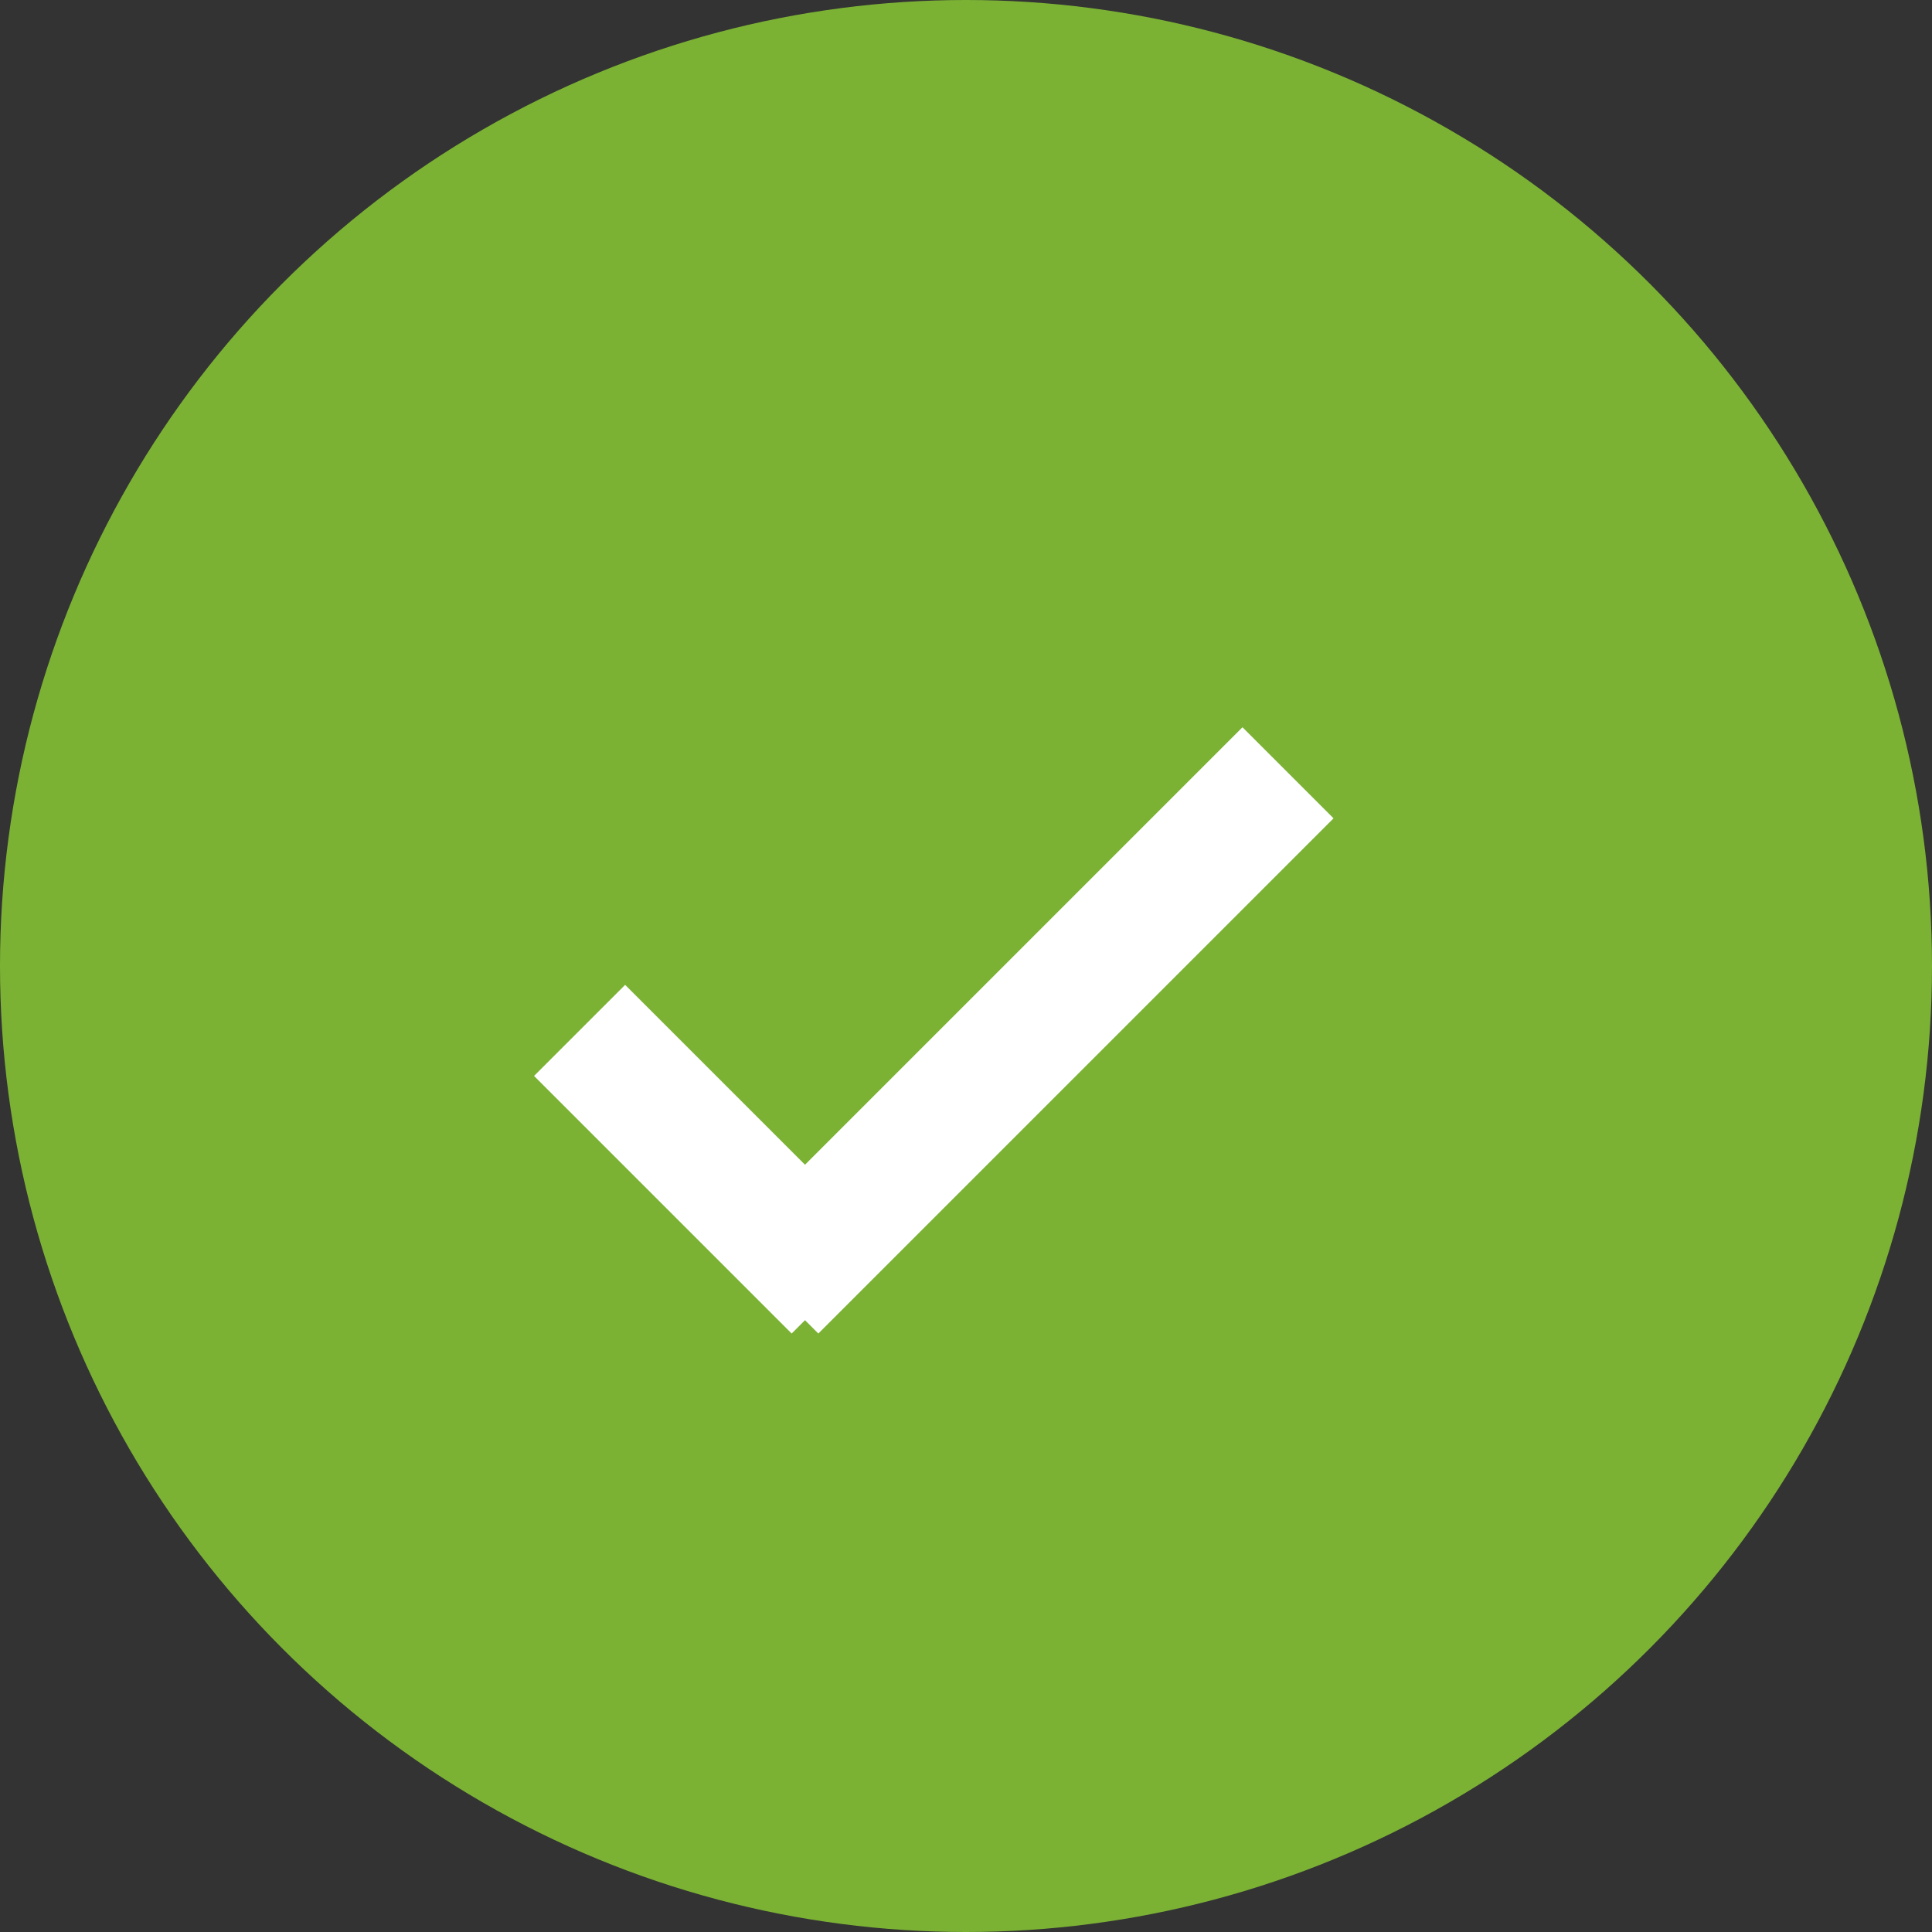 <svg width="15" height="15" viewBox="0 0 15 15" fill="none" xmlns="http://www.w3.org/2000/svg">
<rect x="0" y="0" width="15" height="15" fill="#333333" stroke="none"/>
<circle cx="7.5" cy="7.5" r="7.5" fill="#7BB234"/>
<path d="M6 10L10 6" stroke="white"/>
<path d="M4.5 8L6.5 10" stroke="white"/>
</svg>
